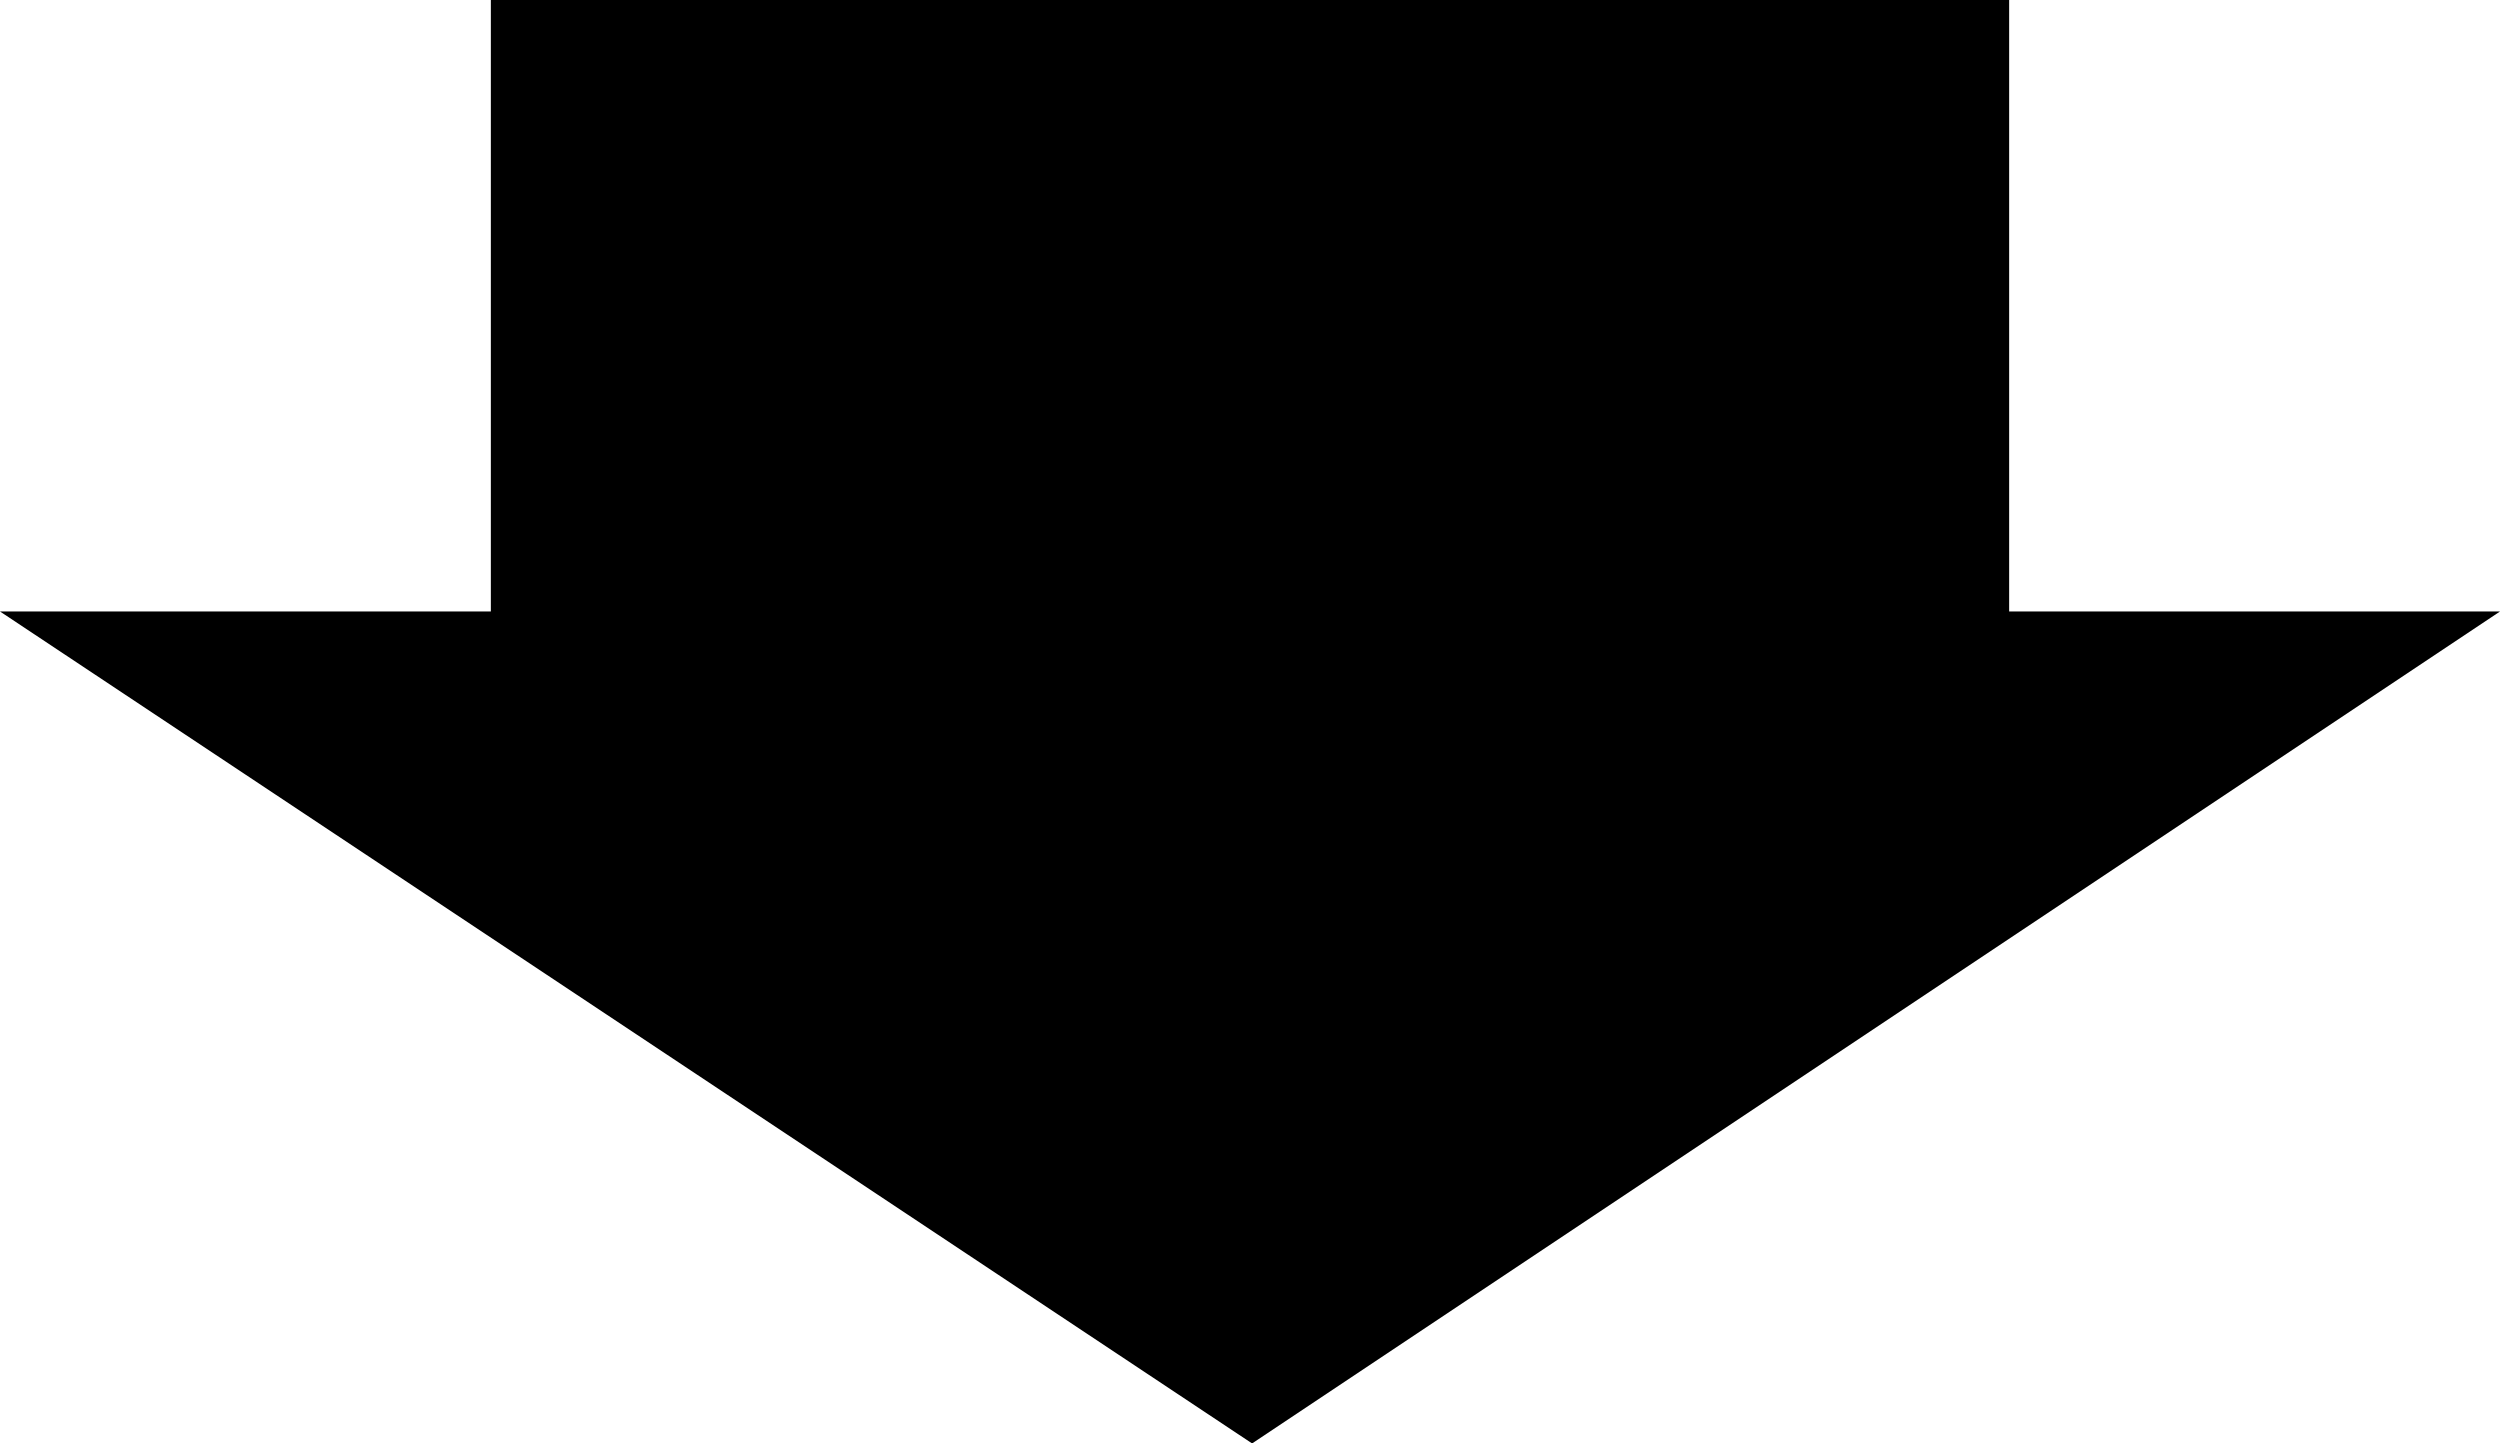 <?xml version="1.0" encoding="utf-8"?>
<!-- Generator: Adobe Illustrator 22.1.0, SVG Export Plug-In . SVG Version: 6.00 Build 0)  -->
<svg version="1.1" id="Layer_1" xmlns="http://www.w3.org/2000/svg" xmlns:xlink="http://www.w3.org/1999/xlink" x="0px" y="0px"
	 viewBox="0 0 60.1 34.7" style="enable-background:new 0 0 60.1 34.7;" xml:space="preserve">
<style type="text/css">
	.st0{fill:#FCF7E8;}
	.st1{fill:#FFF7DD;}
	.st2{fill:#FFE600;}
	.st3{fill:#E8DFC5;}
	.st4{fill:#1A1A1A;}
	.st5{fill:none;stroke:#000000;stroke-width:17;stroke-miterlimit:10;}
	.st6{fill:none;stroke:#000000;stroke-width:20.456;stroke-miterlimit:10;}
	.st7{fill:#BF0000;}
</style>
<polygon points="48.3,14.7 48.3,0 11.8,0 11.8,14.7 0,14.7 30.1,34.7 60.1,14.7 "/>
</svg>
